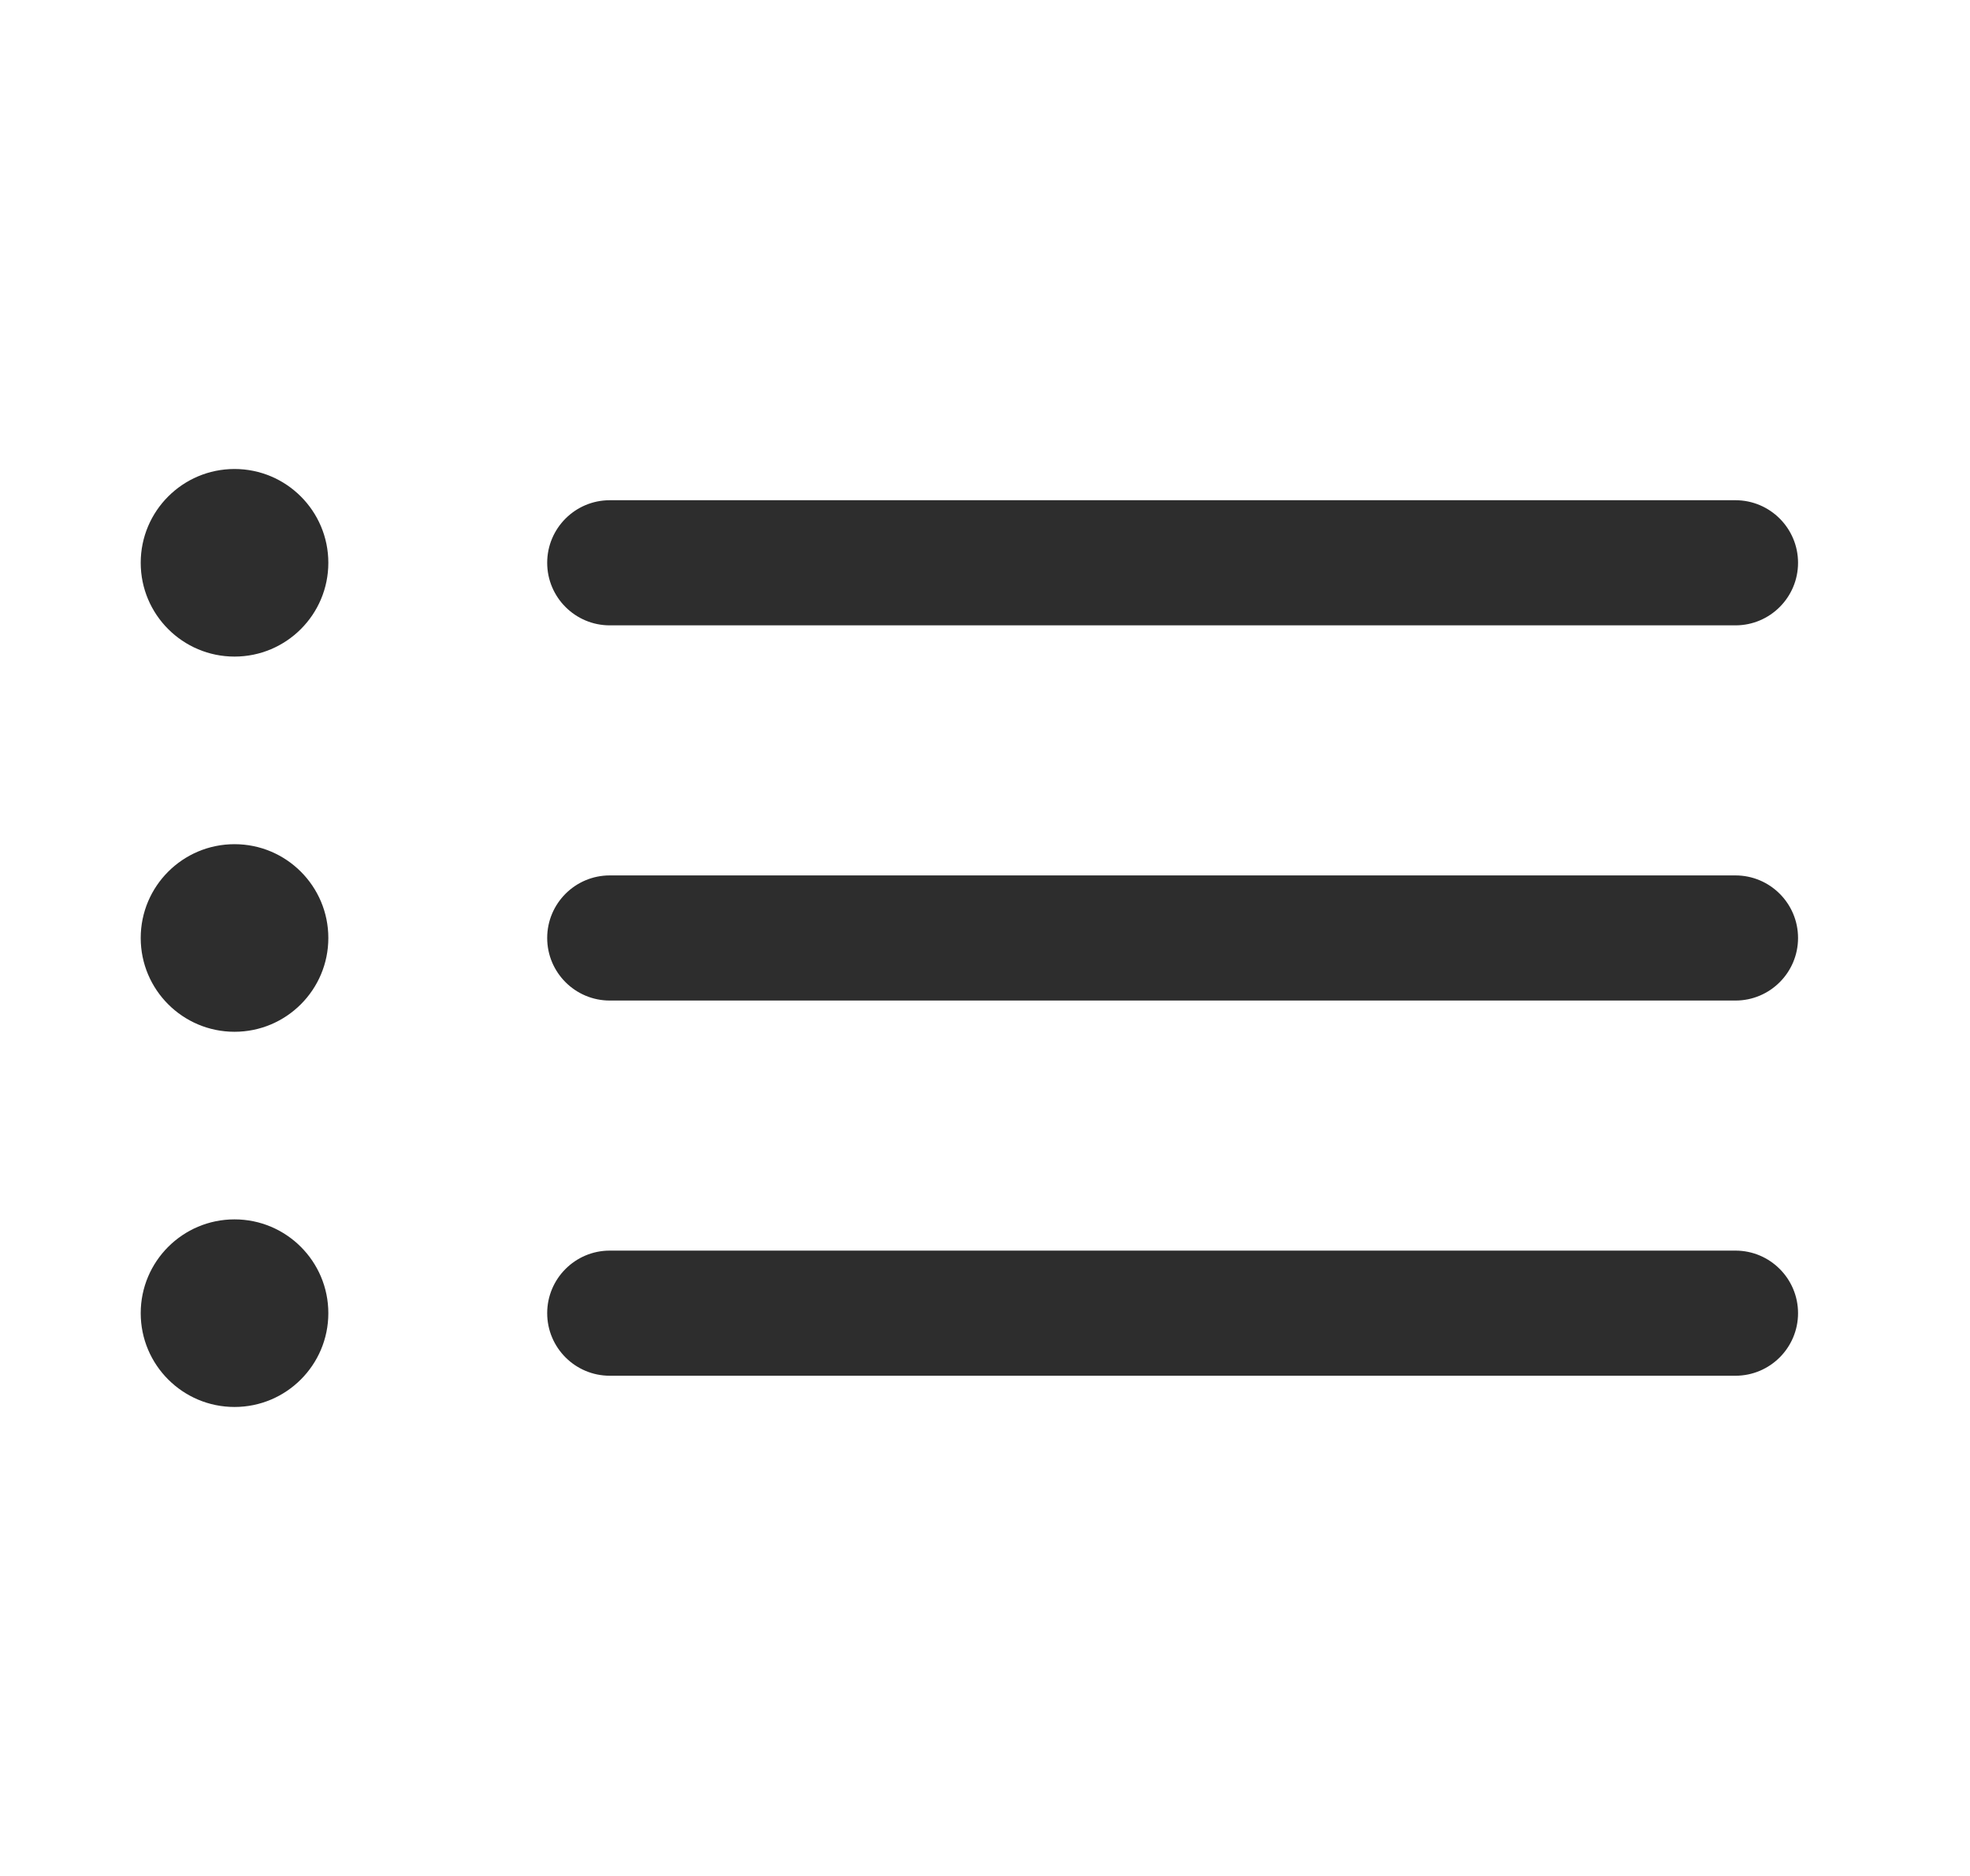 <svg width="21" height="20" viewBox="0 0 21 20" fill="none" xmlns="http://www.w3.org/2000/svg">
<path fill-rule="evenodd" clip-rule="evenodd" d="M2.5 7C3.052 7 3.5 6.552 3.5 6C3.5 5.448 3.052 5 2.5 5C1.948 5 1.5 5.448 1.5 6C1.5 6.552 1.948 7 2.5 7ZM5.833 6C5.833 5.632 6.132 5.333 6.5 5.333H18.5C18.868 5.333 19.167 5.632 19.167 6C19.167 6.368 18.868 6.667 18.5 6.667H6.5C6.132 6.667 5.833 6.368 5.833 6ZM6.5 9.333C6.132 9.333 5.833 9.632 5.833 10C5.833 10.368 6.132 10.667 6.5 10.667H18.5C18.868 10.667 19.167 10.368 19.167 10C19.167 9.632 18.868 9.333 18.5 9.333H6.5ZM6.5 13.333C6.132 13.333 5.833 13.632 5.833 14C5.833 14.368 6.132 14.667 6.5 14.667H18.5C18.868 14.667 19.167 14.368 19.167 14C19.167 13.632 18.868 13.333 18.5 13.333H6.5ZM3.5 10C3.5 10.552 3.052 11 2.5 11C1.948 11 1.5 10.552 1.5 10C1.5 9.448 1.948 9 2.5 9C3.052 9 3.5 9.448 3.5 10ZM2.5 15C3.052 15 3.5 14.552 3.5 14C3.5 13.448 3.052 13 2.5 13C1.948 13 1.5 13.448 1.5 14C1.5 14.552 1.948 15 2.5 15Z" fill="#2D2D2D"/>
</svg>
